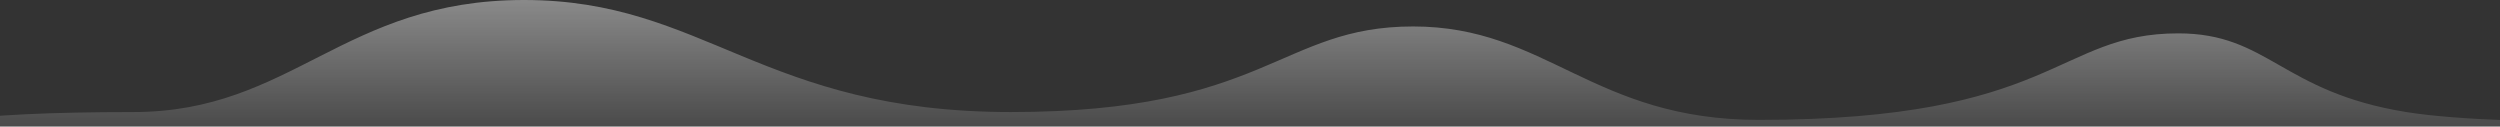 <svg xmlns="http://www.w3.org/2000/svg" width="1600" height="81"><rect width="100%" height="100%" fill="#333333" stroke="none"/><defs><linearGradient id="A" x1="50%" x2="50%" y1="0%" y2="68.671%"><stop offset="0%" stop-color="#fff"/><stop offset="100%" stop-color="#fff" stop-opacity="0"/></linearGradient></defs><path fill="url(#A)" fill-rule="evenodd" d="M599.263 987.73c106.7 0 135.98-59.795 221.338-59.795s93.597 54.777 257.425 54.777c159.497 0 195.8-71.713 311.588-71.713s148.404 71.713 250.09 71.713c209.727 0 209.727 30.096 0 90.287H608.308c-512.44-49.616-735.385-78.04-668.833-85.27 7.77-.844 176.87 6.057 245.515-5.018 80.02-12.91 88.182-50.358 145.926-50.358 78.12 0 78.12 55.376 268.347 55.376z" opacity=".424" transform="matrix(-1 0 0 1 1725 -911)"/></svg>